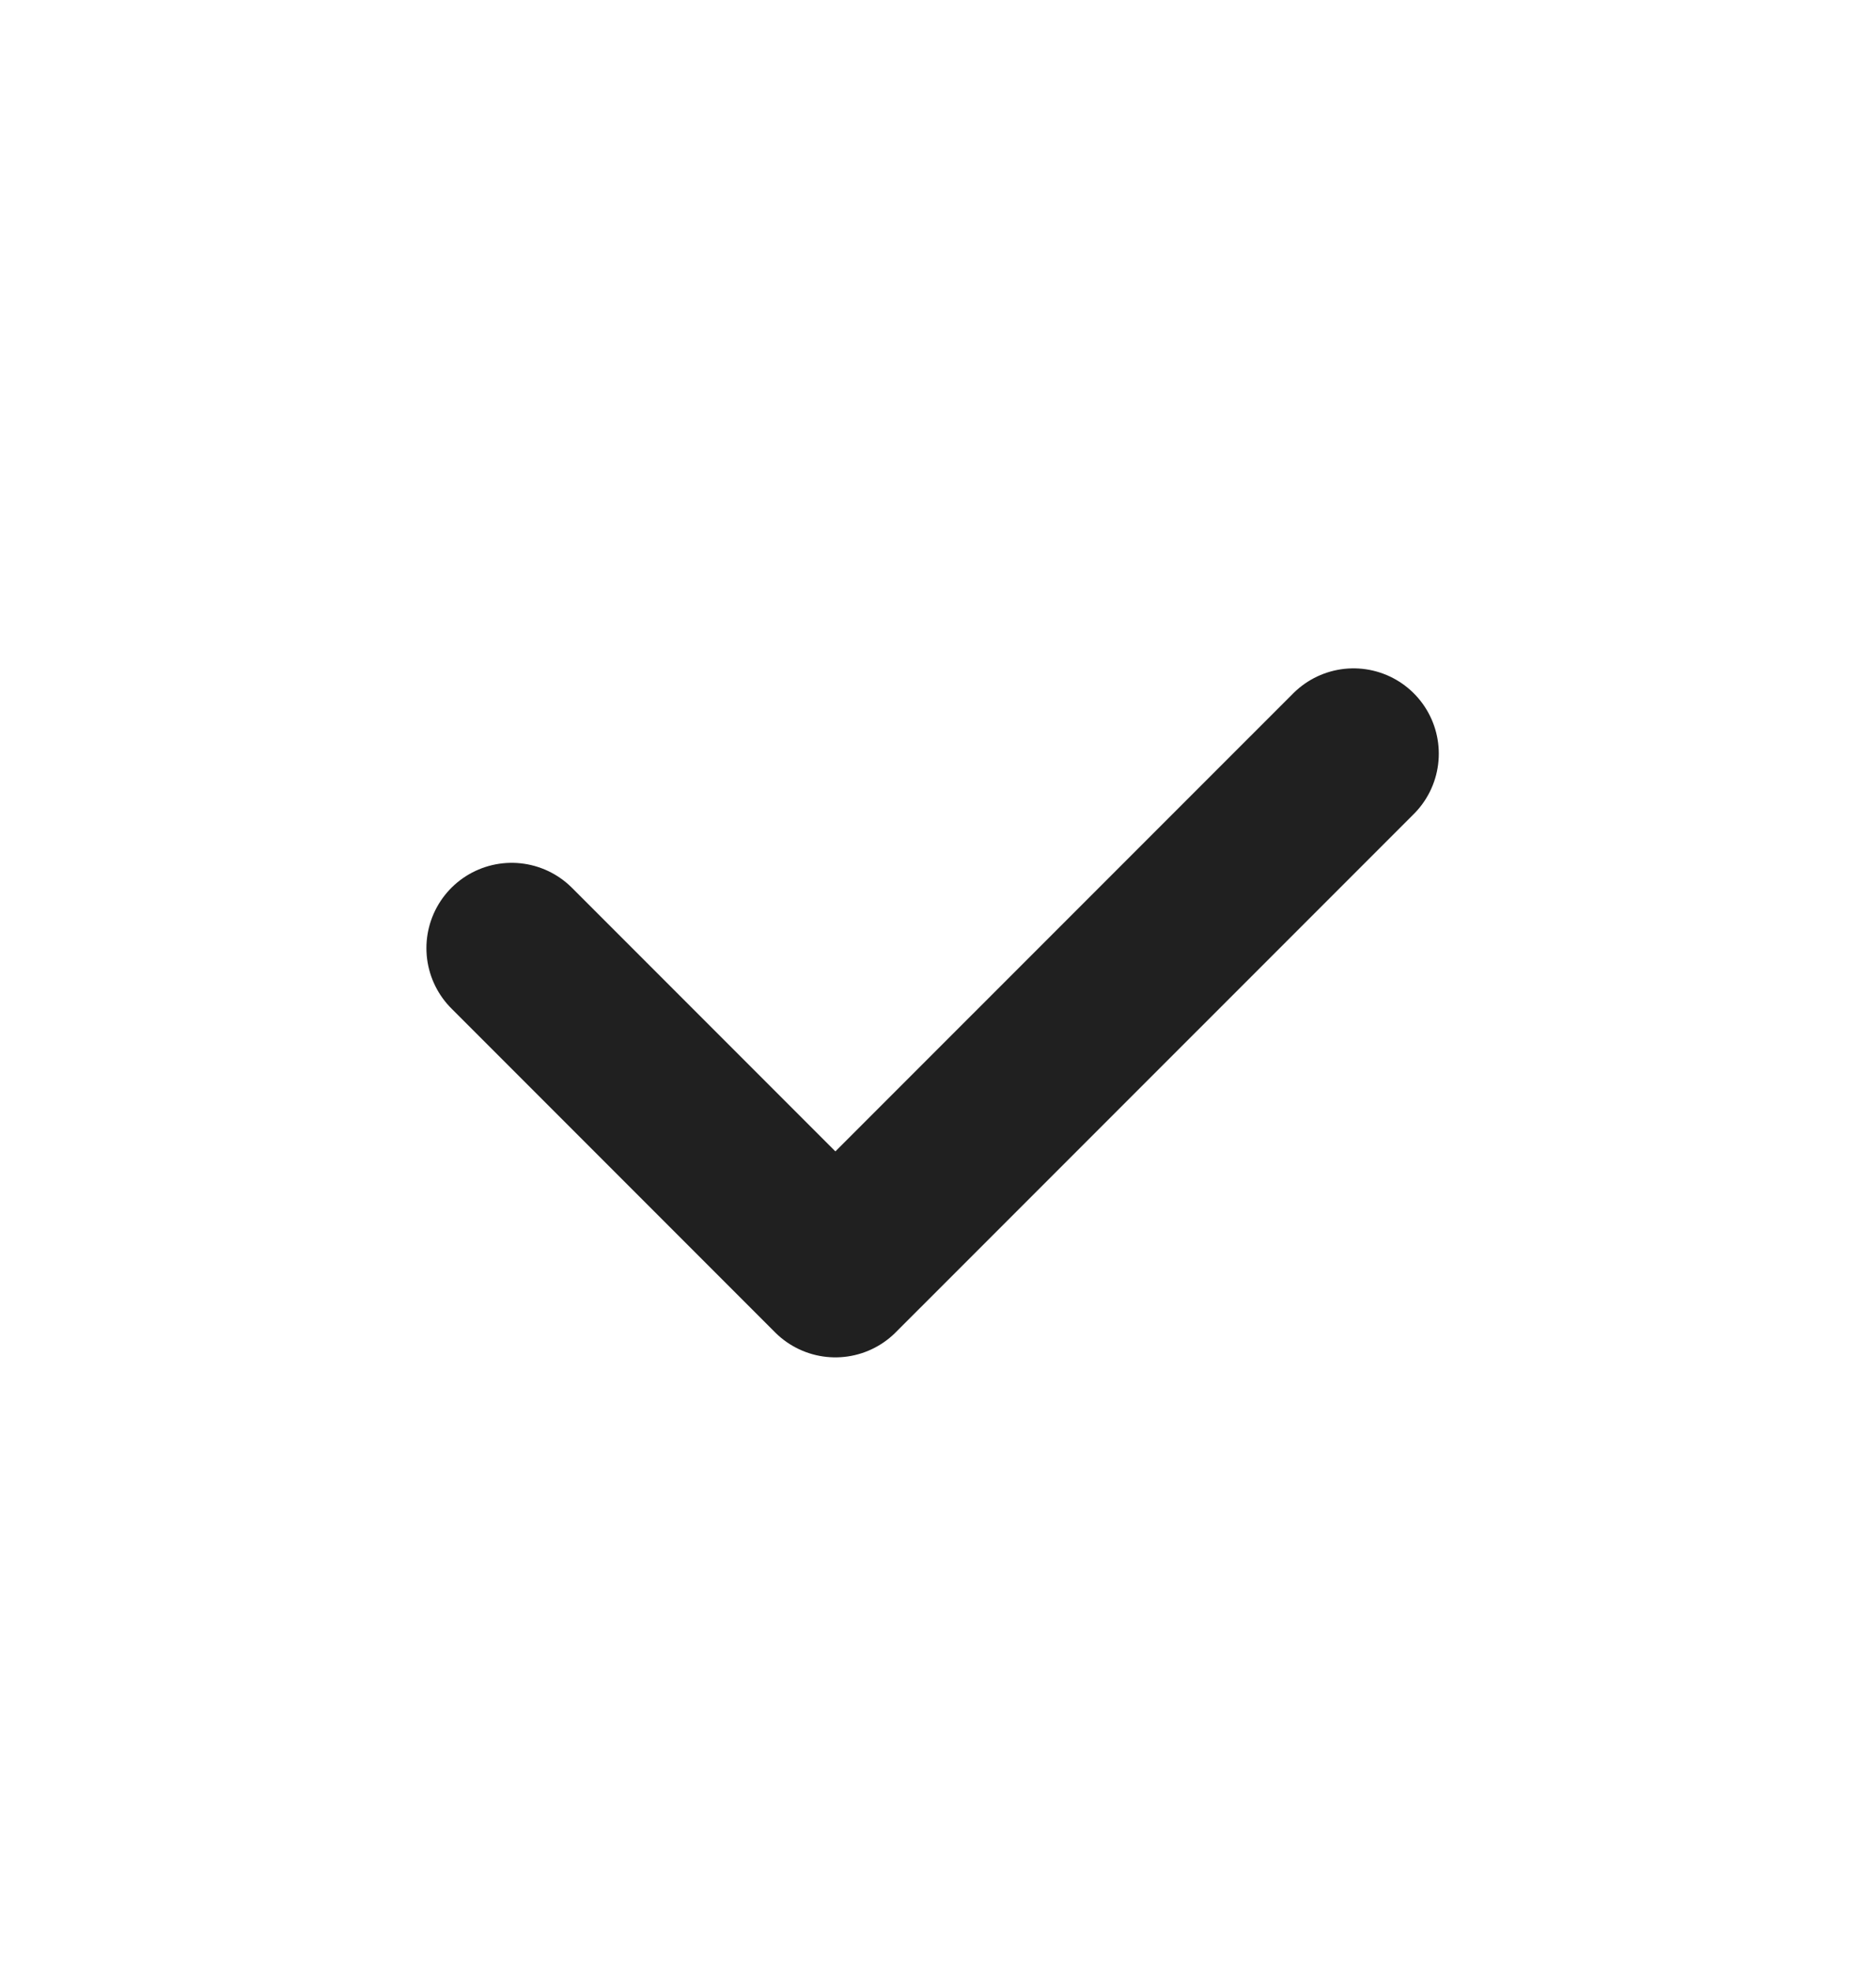 <svg width="20" height="21" viewBox="0 0 20 21" fill="none" xmlns="http://www.w3.org/2000/svg">
<path d="M5.455 10.102L8.906 13.553L14.43 8.03" stroke="#202020" stroke-width="1.818" stroke-linecap="round" stroke-linejoin="round"/>
</svg>
